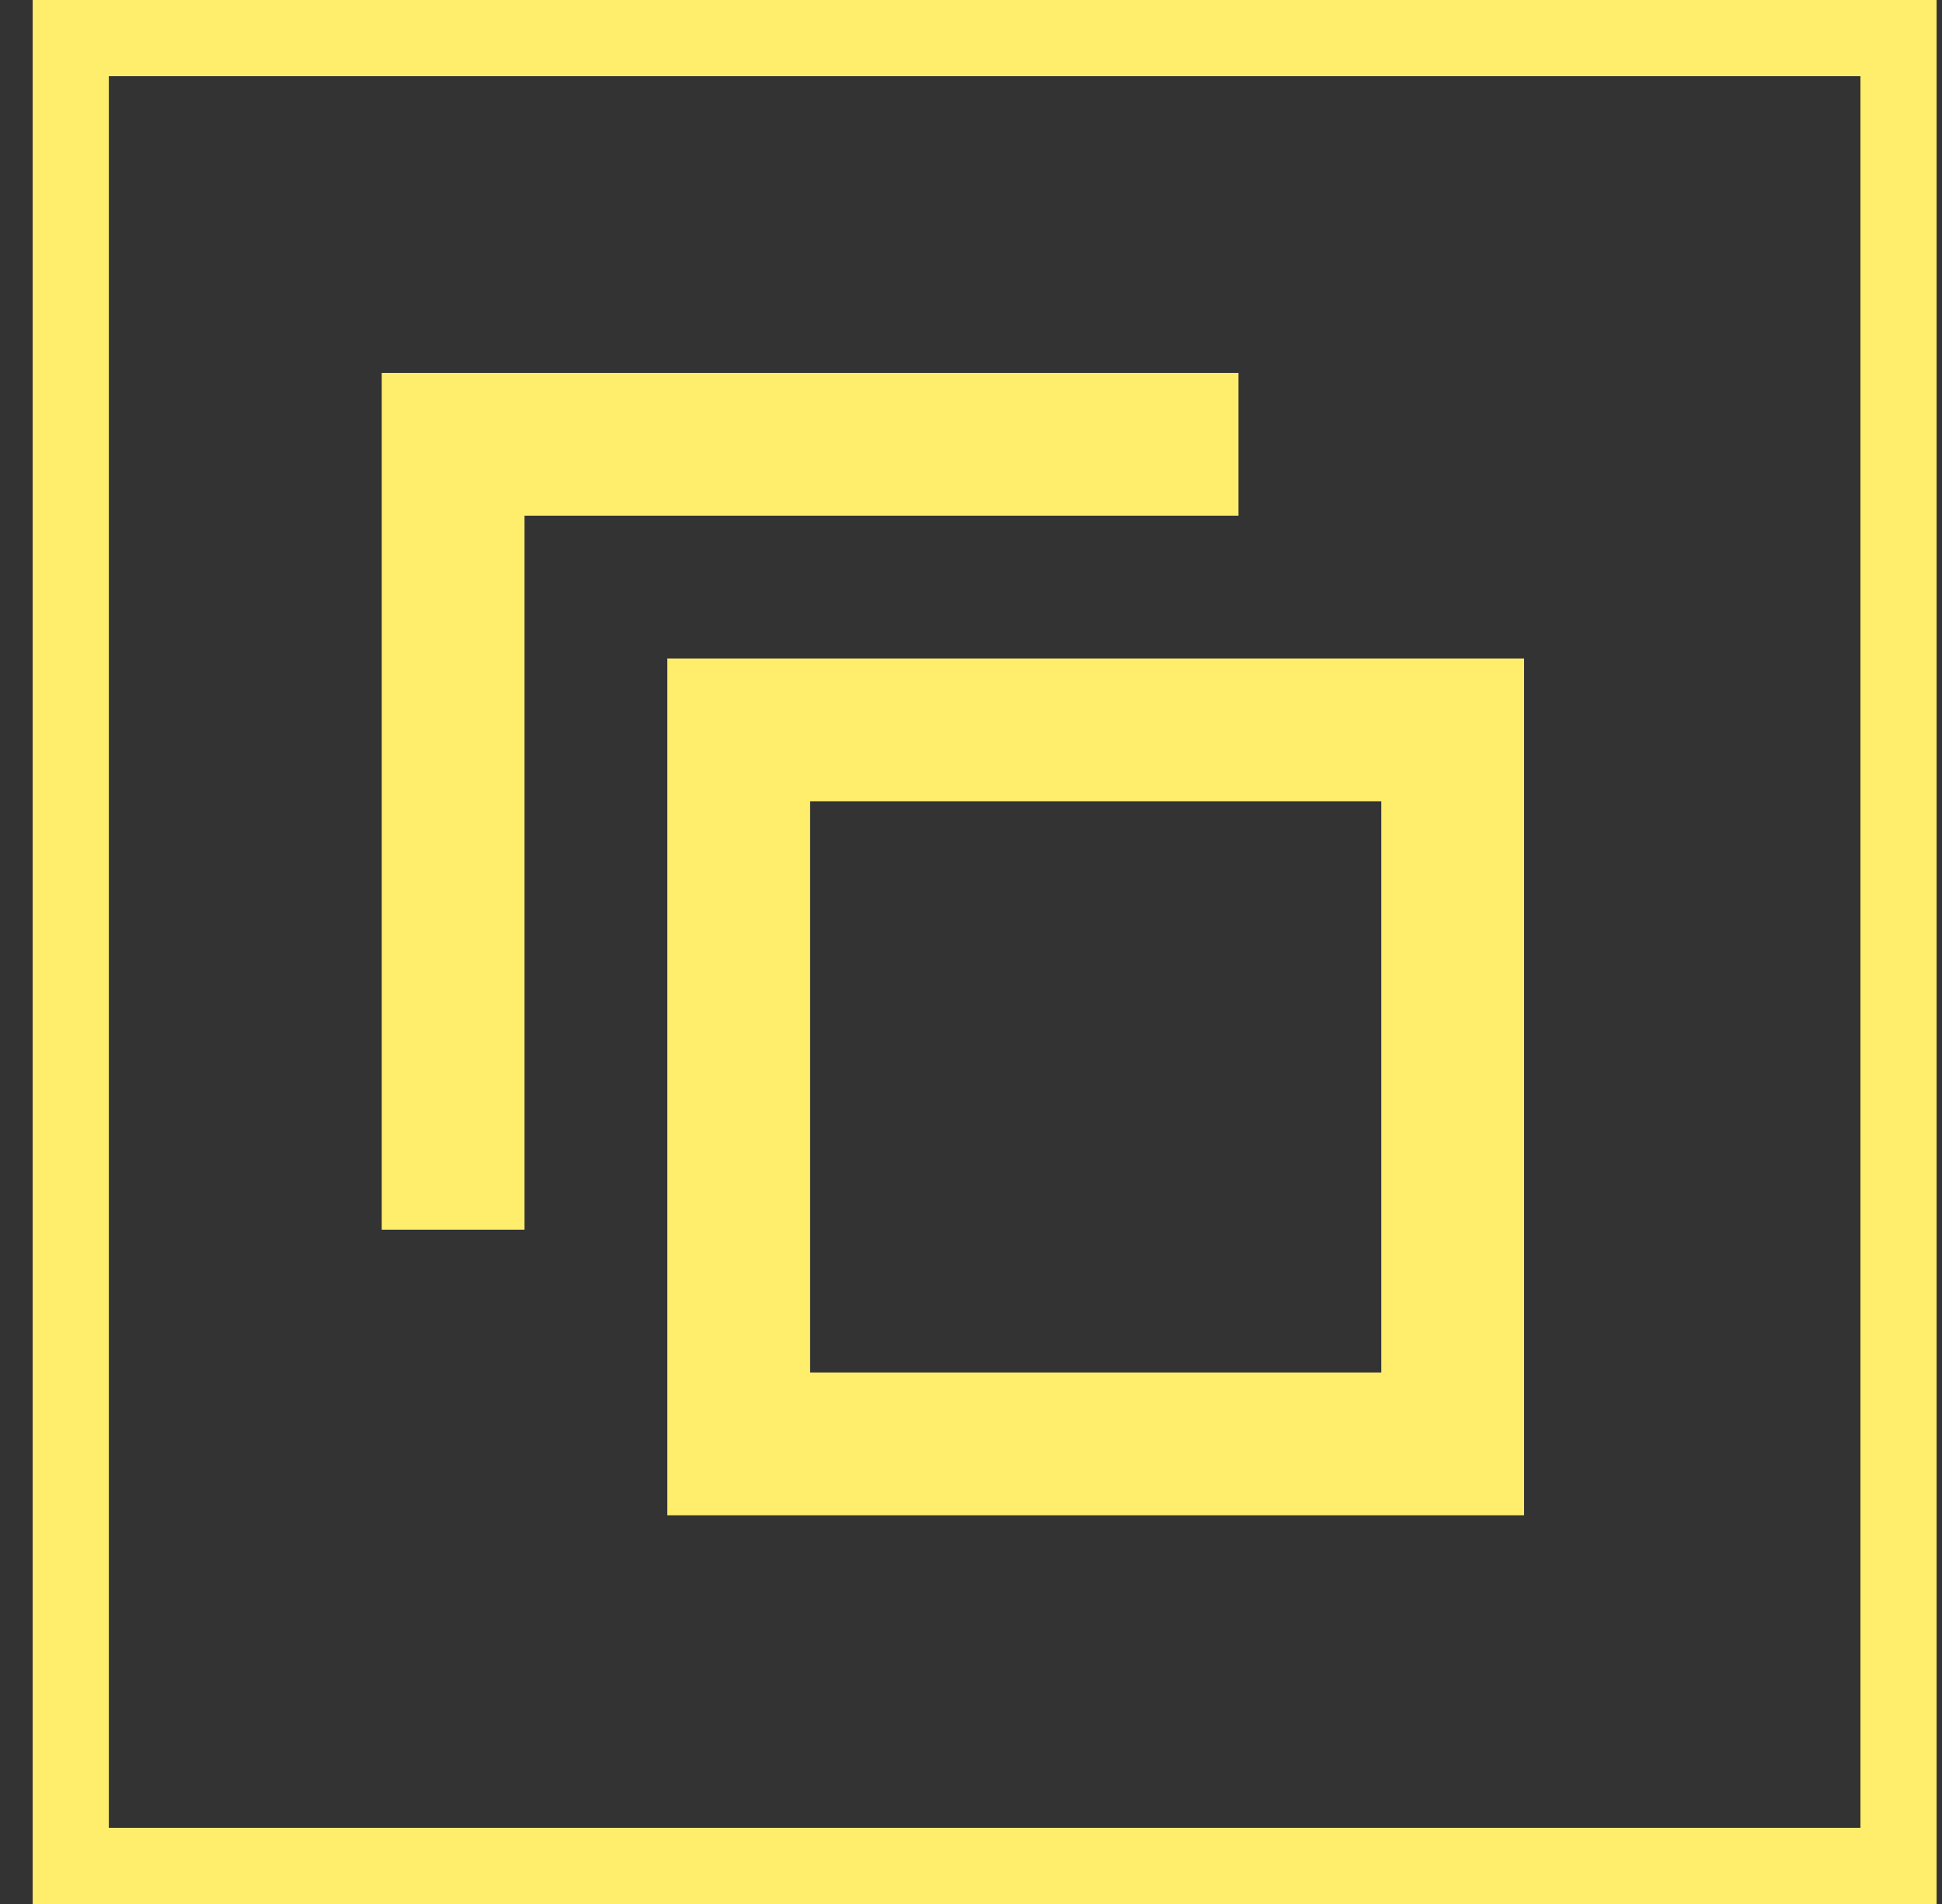<svg width="51" height="50" viewBox="0 0 51 50" fill="none" xmlns="http://www.w3.org/2000/svg">
<rect x="0" y="0" width="51" height="50" fill="#333333" stroke="none"/>
<path fill-rule="evenodd" clip-rule="evenodd" d="M10.025 9.792H13.775H32.525V13.542H13.775V32.292H10.025V9.792ZM17.525 17.292H21.275H36.275H40.025V39.792H36.275H21.275H17.525V17.292ZM36.275 36.042V21.042H21.275V36.042H36.275Z" fill="#FFED6C"/>
<rect x="1.858" y="1" width="48" height="48" stroke="#FFED6C" stroke-width="2"/>
</svg>
